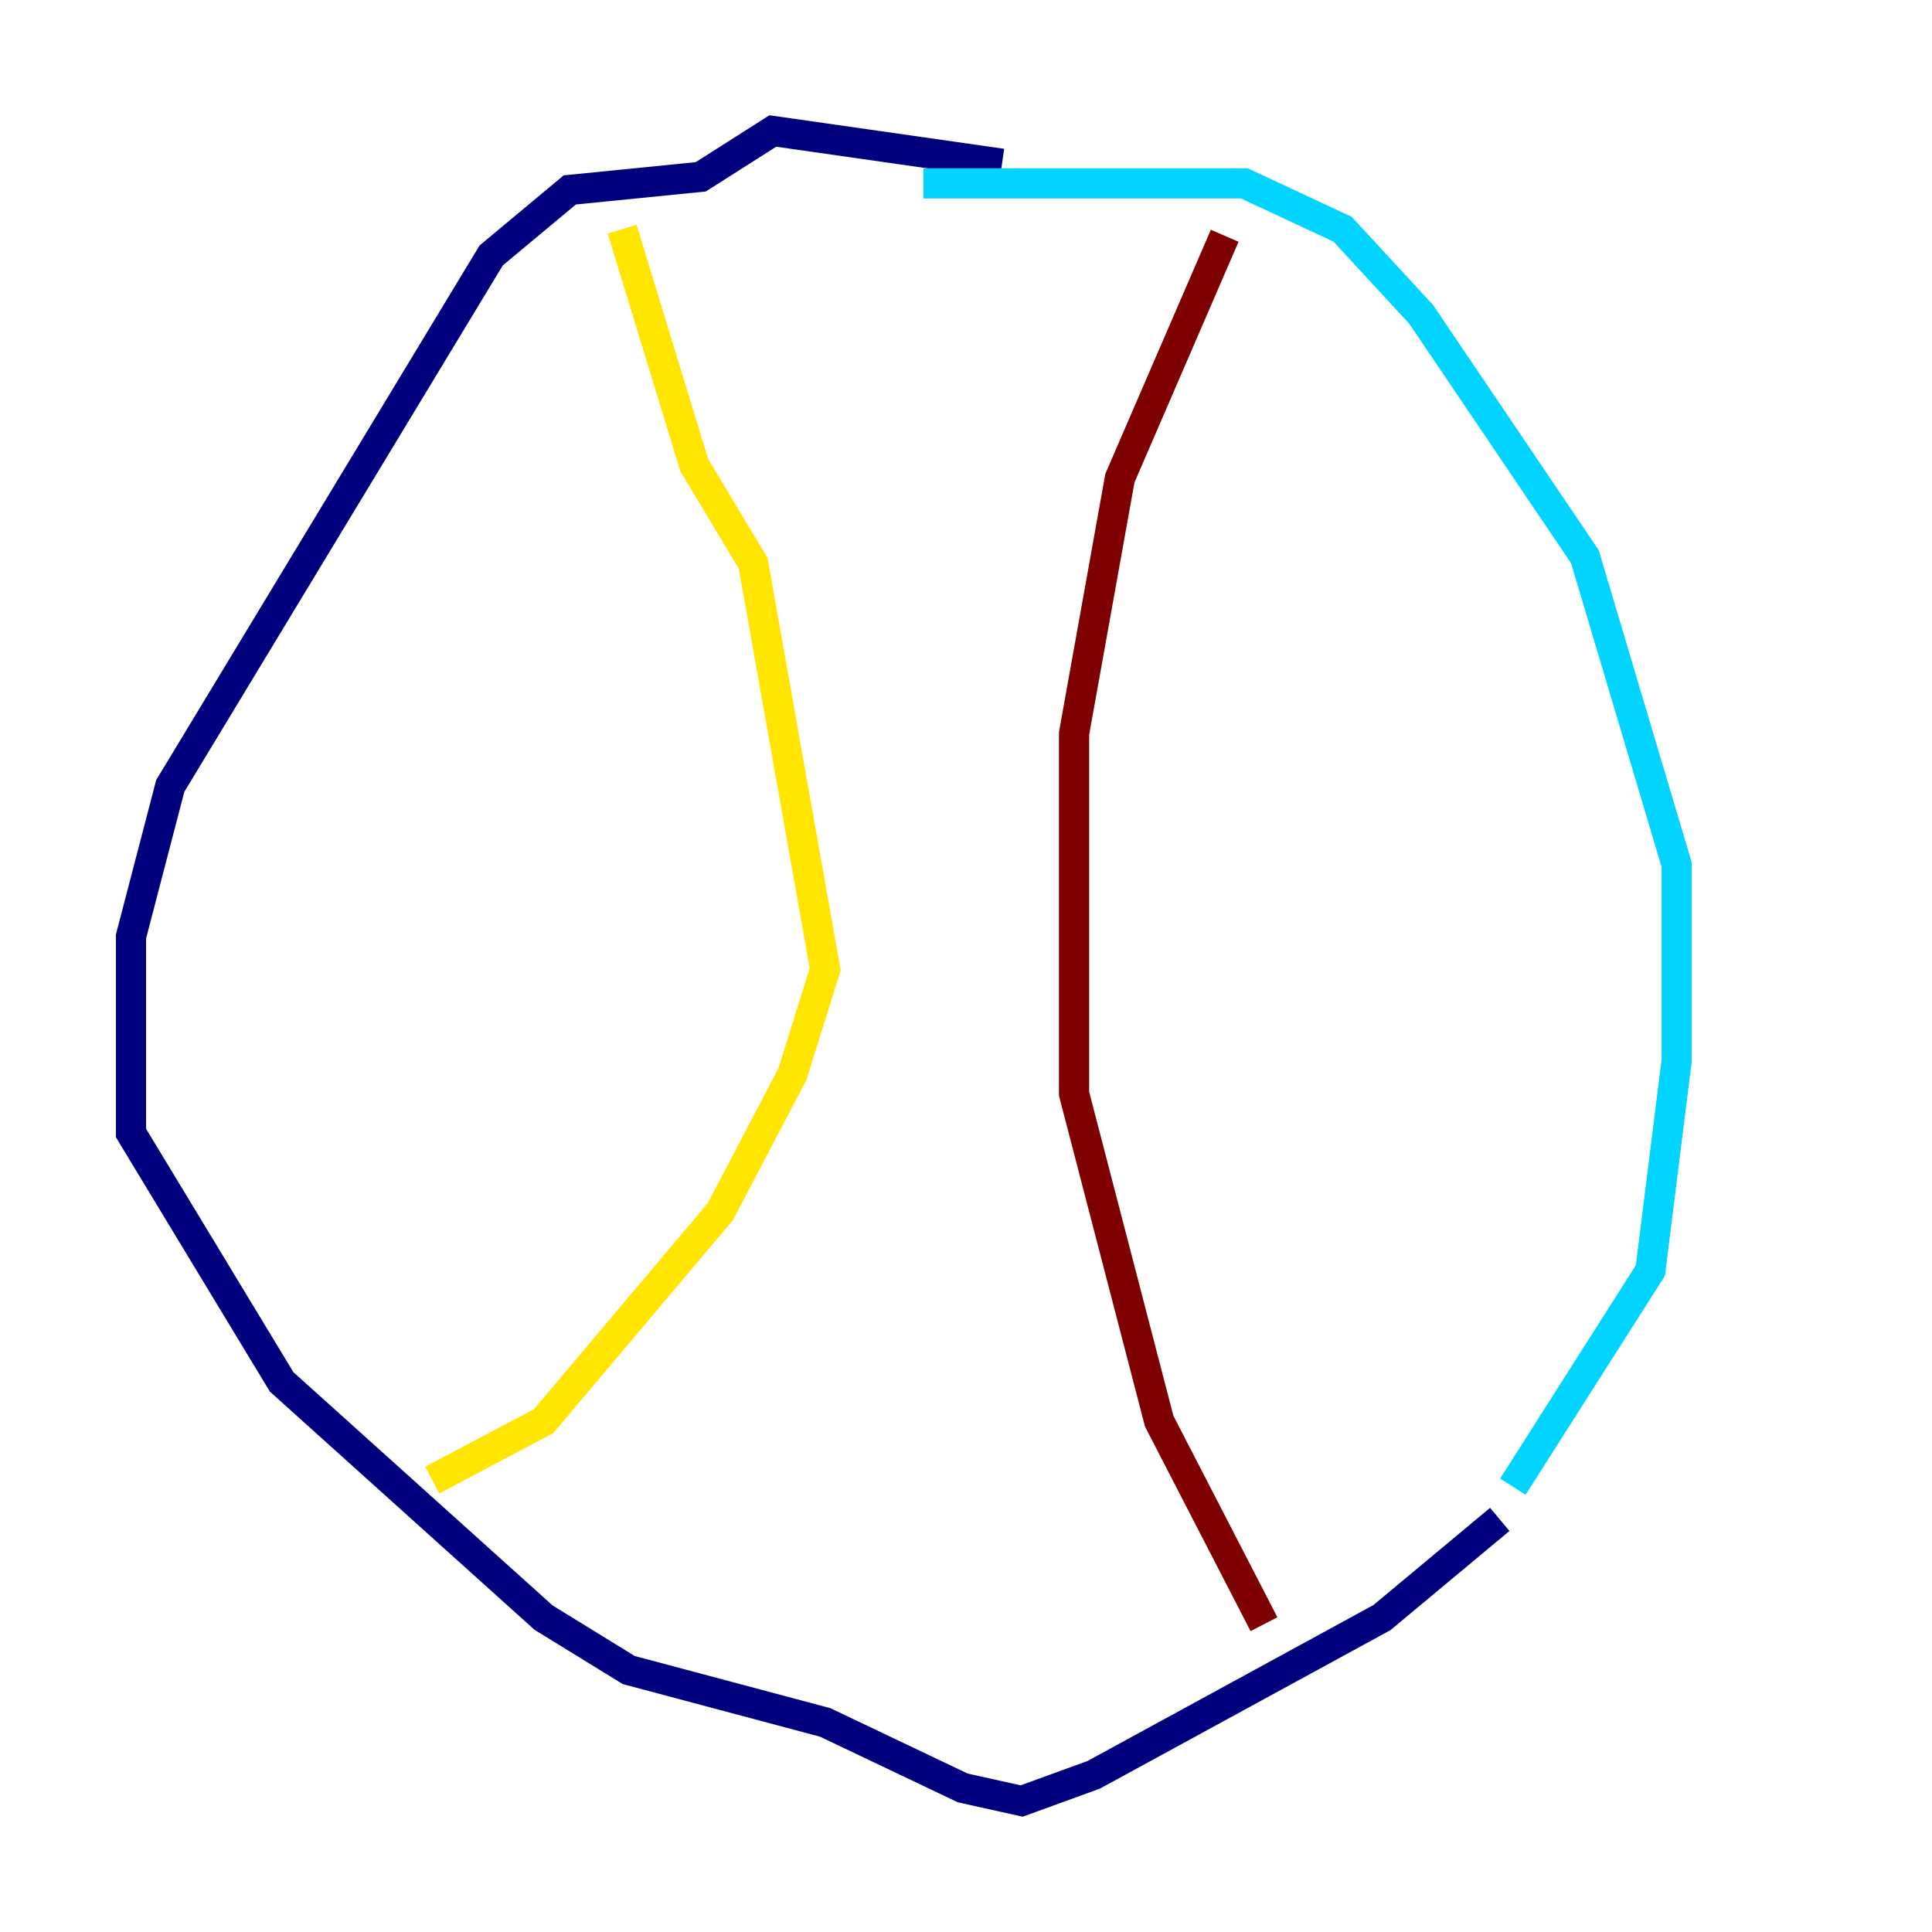 <?xml version="1.0" encoding="utf-8" ?>
<svg baseProfile="tiny" height="128" version="1.2" viewBox="0,0,128,128" width="128" xmlns="http://www.w3.org/2000/svg" xmlns:ev="http://www.w3.org/2001/xml-events" xmlns:xlink="http://www.w3.org/1999/xlink"><defs /><polyline fill="none" points="66.386,10.848 51.2,8.678 46.427,11.715 37.749,12.583 32.542,16.922 11.281,52.068 8.678,62.047 8.678,75.064 18.658,91.552 36.014,107.173 41.654,110.644 54.671,114.115 63.783,118.454 67.688,119.322 72.461,117.586 91.552,107.173 99.363,100.664" stroke="#00007f" stroke-width="2" /><polyline fill="none" points="100.231,98.495 109.342,84.176 111.078,70.291 111.078,57.275 105.003,36.881 94.156,20.827 88.949,15.186 82.441,12.149 61.18,12.149" stroke="#00d4ff" stroke-width="2" /><polyline fill="none" points="41.22,15.186 45.993,30.807 49.898,37.315 54.671,64.217 52.502,71.159 47.729,80.271 36.014,94.156 28.637,98.061" stroke="#ffe500" stroke-width="2" /><polyline fill="none" points="81.139,15.62 74.197,31.675 71.159,48.597 71.159,72.461 76.8,94.156 83.742,107.607" stroke="#7f0000" stroke-width="2" /></svg>